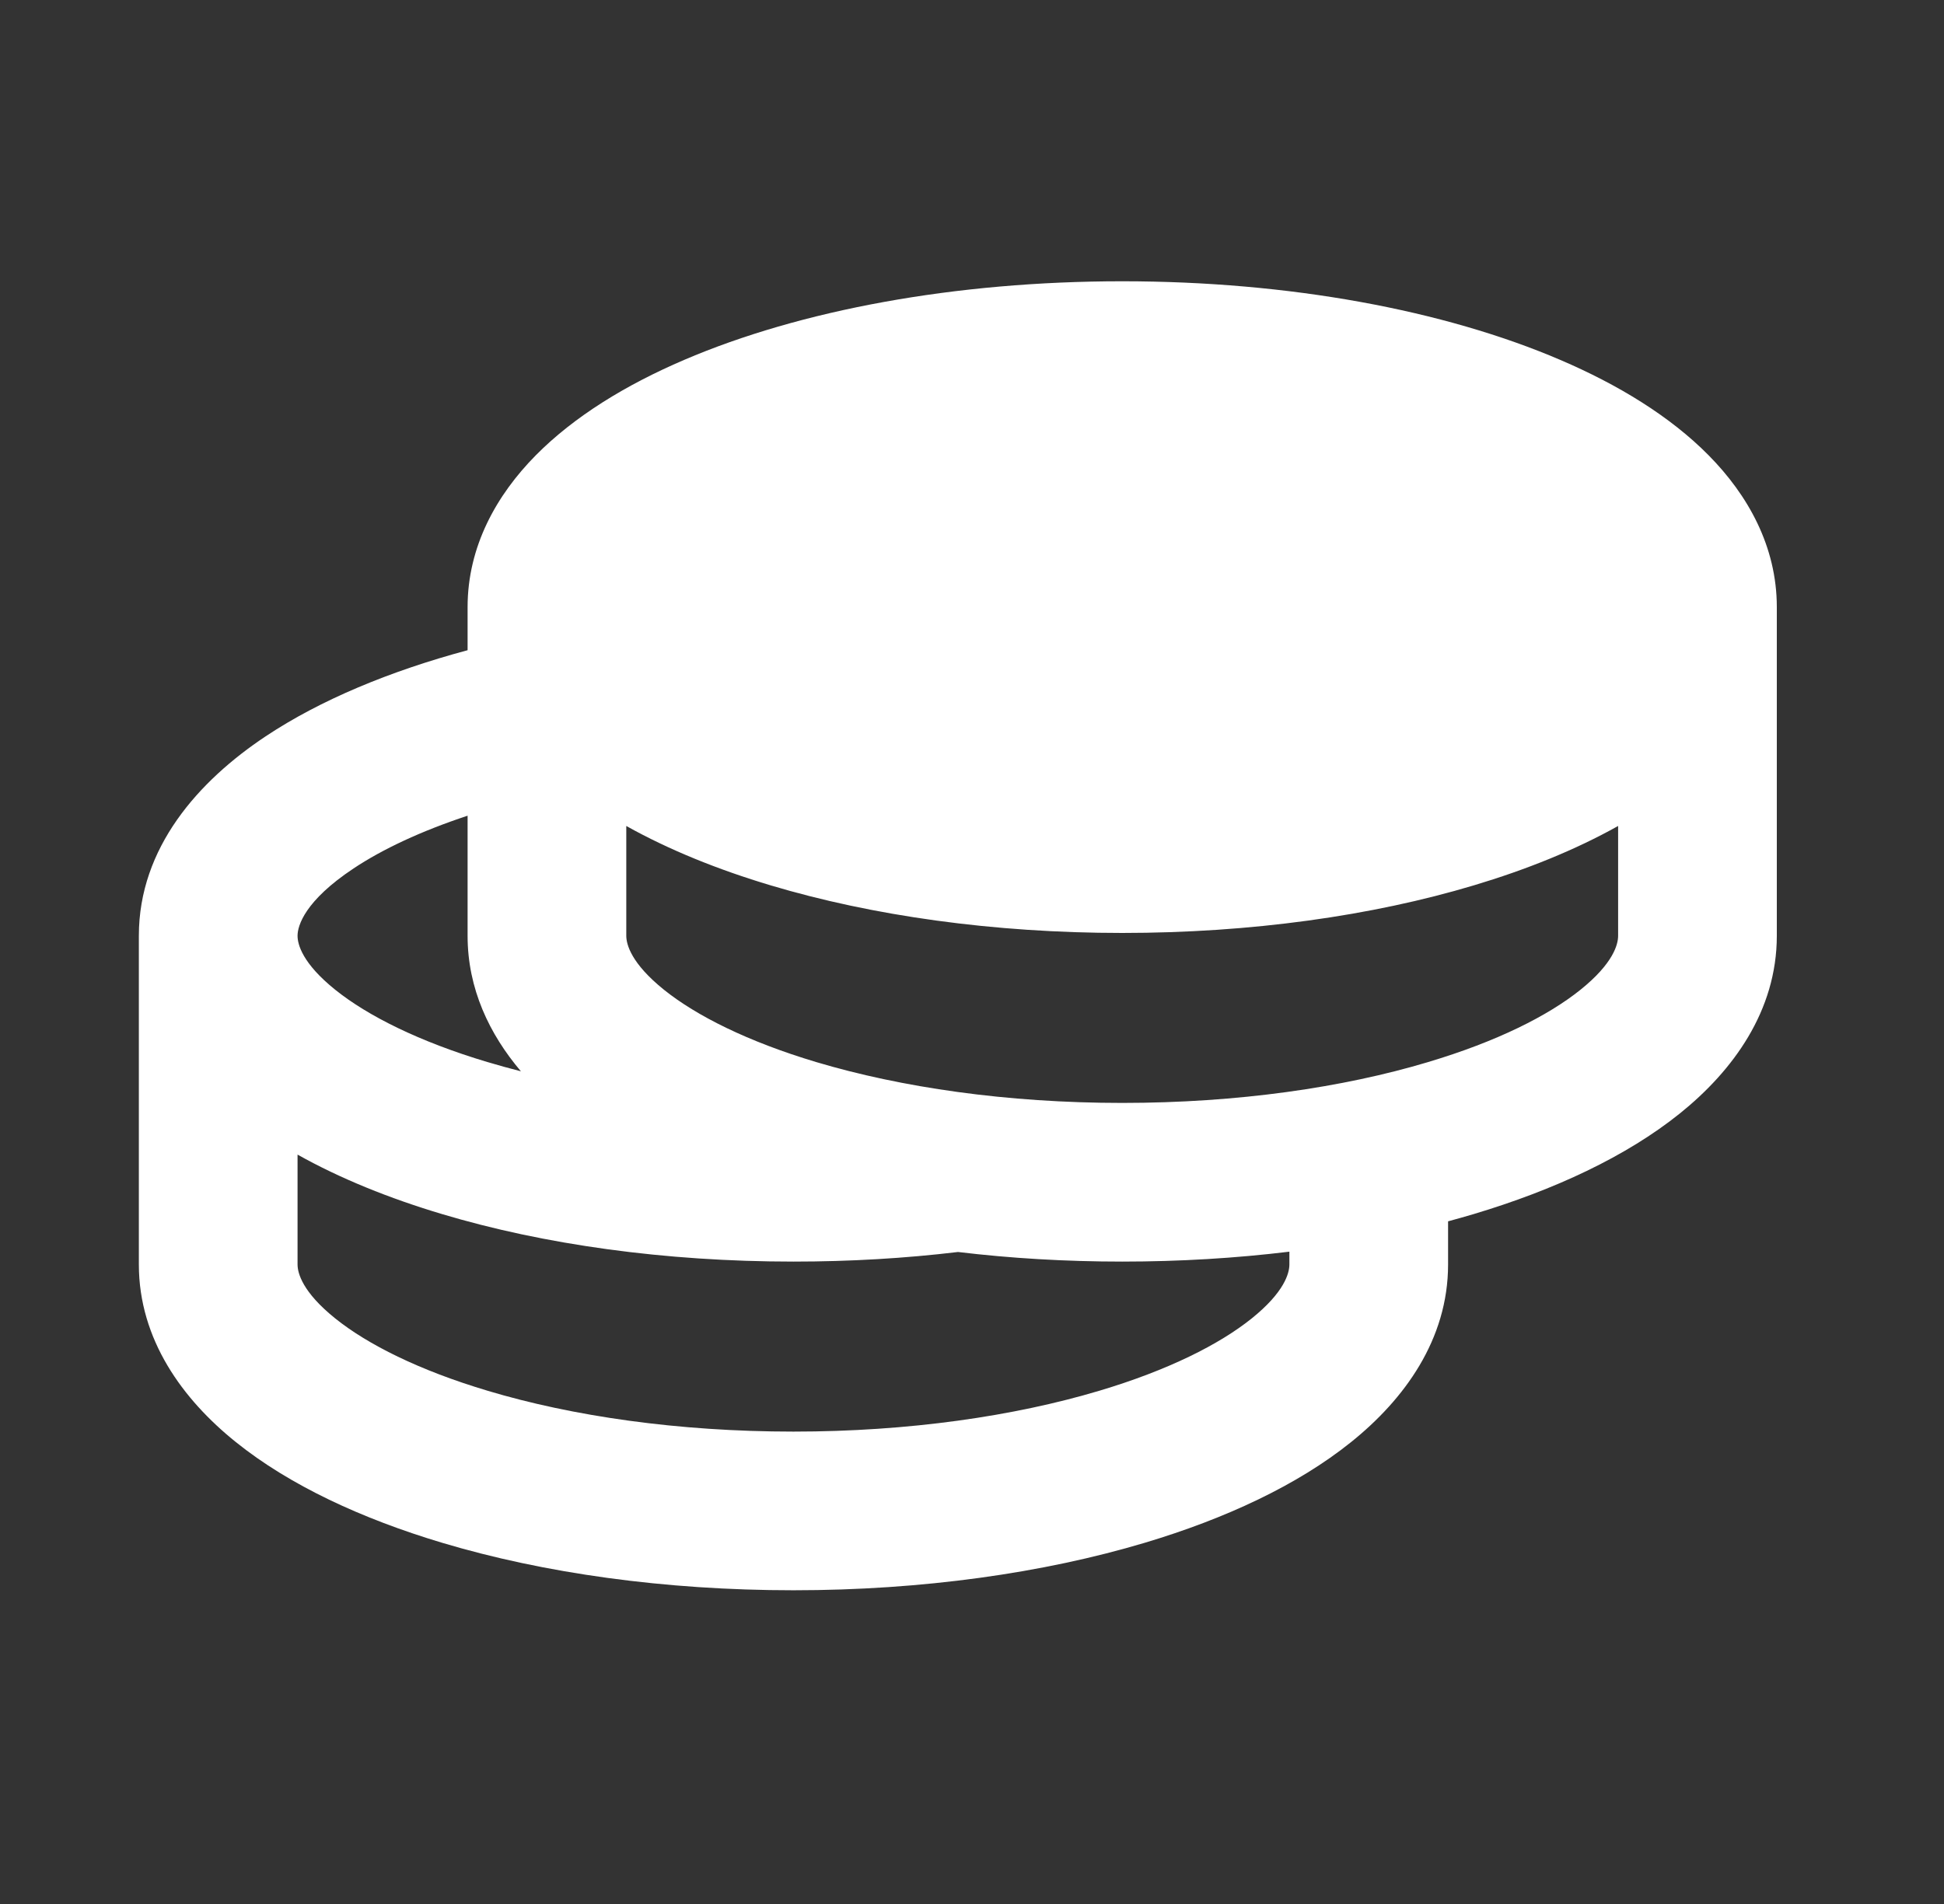 <svg width="49" height="48" viewBox="0 0 49 48" fill="none" xmlns="http://www.w3.org/2000/svg">
<rect x="0" y="0" width="49" height="48" fill="#333333" stroke="none"/>
<g id="Frame 15">
<path id="Union" fill-rule="evenodd" clip-rule="evenodd" d="M17.245 9.073C20.173 7.818 24.078 7.091 28.286 7.091C32.495 7.091 36.399 7.818 39.327 9.073C40.787 9.698 42.097 10.495 43.07 11.481C44.052 12.476 44.786 13.771 44.786 15.305V23.591C44.786 25.486 43.68 26.995 42.34 28.072C40.989 29.157 39.174 30 37.146 30.607C36.934 30.67 36.718 30.731 36.5 30.79V31.877C36.5 33.772 35.393 35.282 34.053 36.357C32.702 37.443 30.886 38.286 28.858 38.893L28.858 38.893C26.301 39.657 23.249 40.091 20 40.091C16.753 40.091 13.701 39.66 11.141 38.893C9.114 38.286 7.298 37.443 5.947 36.357C4.607 35.282 3.5 33.772 3.5 31.877V23.591C3.5 21.367 5.008 19.685 6.699 18.561C8.076 17.646 9.826 16.919 11.786 16.392V15.305C11.786 13.771 12.52 12.476 13.502 11.481C14.476 10.495 15.785 9.698 17.245 9.073ZM11.786 20.564C10.61 20.953 9.641 21.409 8.913 21.893C7.685 22.708 7.5 23.336 7.5 23.591C7.5 23.809 7.622 24.287 8.451 24.953C9.267 25.608 10.559 26.258 12.287 26.775L12.289 26.775C12.561 26.857 12.842 26.934 13.13 27.008C12.336 26.072 11.786 24.927 11.786 23.591V20.564ZM24.147 31.563C22.821 31.722 21.431 31.805 20 31.805C16.753 31.805 13.7 31.374 11.141 30.607C9.812 30.21 8.575 29.711 7.5 29.108V31.877C7.5 32.094 7.622 32.573 8.451 33.239C9.267 33.894 10.559 34.544 12.287 35.06L12.289 35.061C14.427 35.702 17.087 36.091 20 36.091C22.911 36.091 25.572 35.7 27.713 35.06C29.441 34.544 30.733 33.894 31.549 33.239C32.378 32.573 32.5 32.094 32.5 31.877V31.555C31.152 31.719 29.739 31.805 28.286 31.805C26.86 31.805 25.472 31.722 24.147 31.563ZM15.786 20.823V23.591C15.786 23.808 15.909 24.287 16.737 24.953C17.554 25.608 18.846 26.258 20.573 26.775C22.714 27.414 25.375 27.805 28.286 27.805C31.199 27.805 33.859 27.416 35.997 26.775L35.999 26.774C37.728 26.258 39.02 25.608 39.836 24.953C40.664 24.288 40.786 23.809 40.786 23.591V20.823C39.711 21.425 38.474 21.924 37.146 22.321C34.586 23.088 31.534 23.52 28.286 23.52C25.037 23.52 21.985 23.086 19.428 22.321L19.428 22.321C18.099 21.924 16.862 21.425 15.786 20.823Z" fill="white"/>
</g>
</svg>
